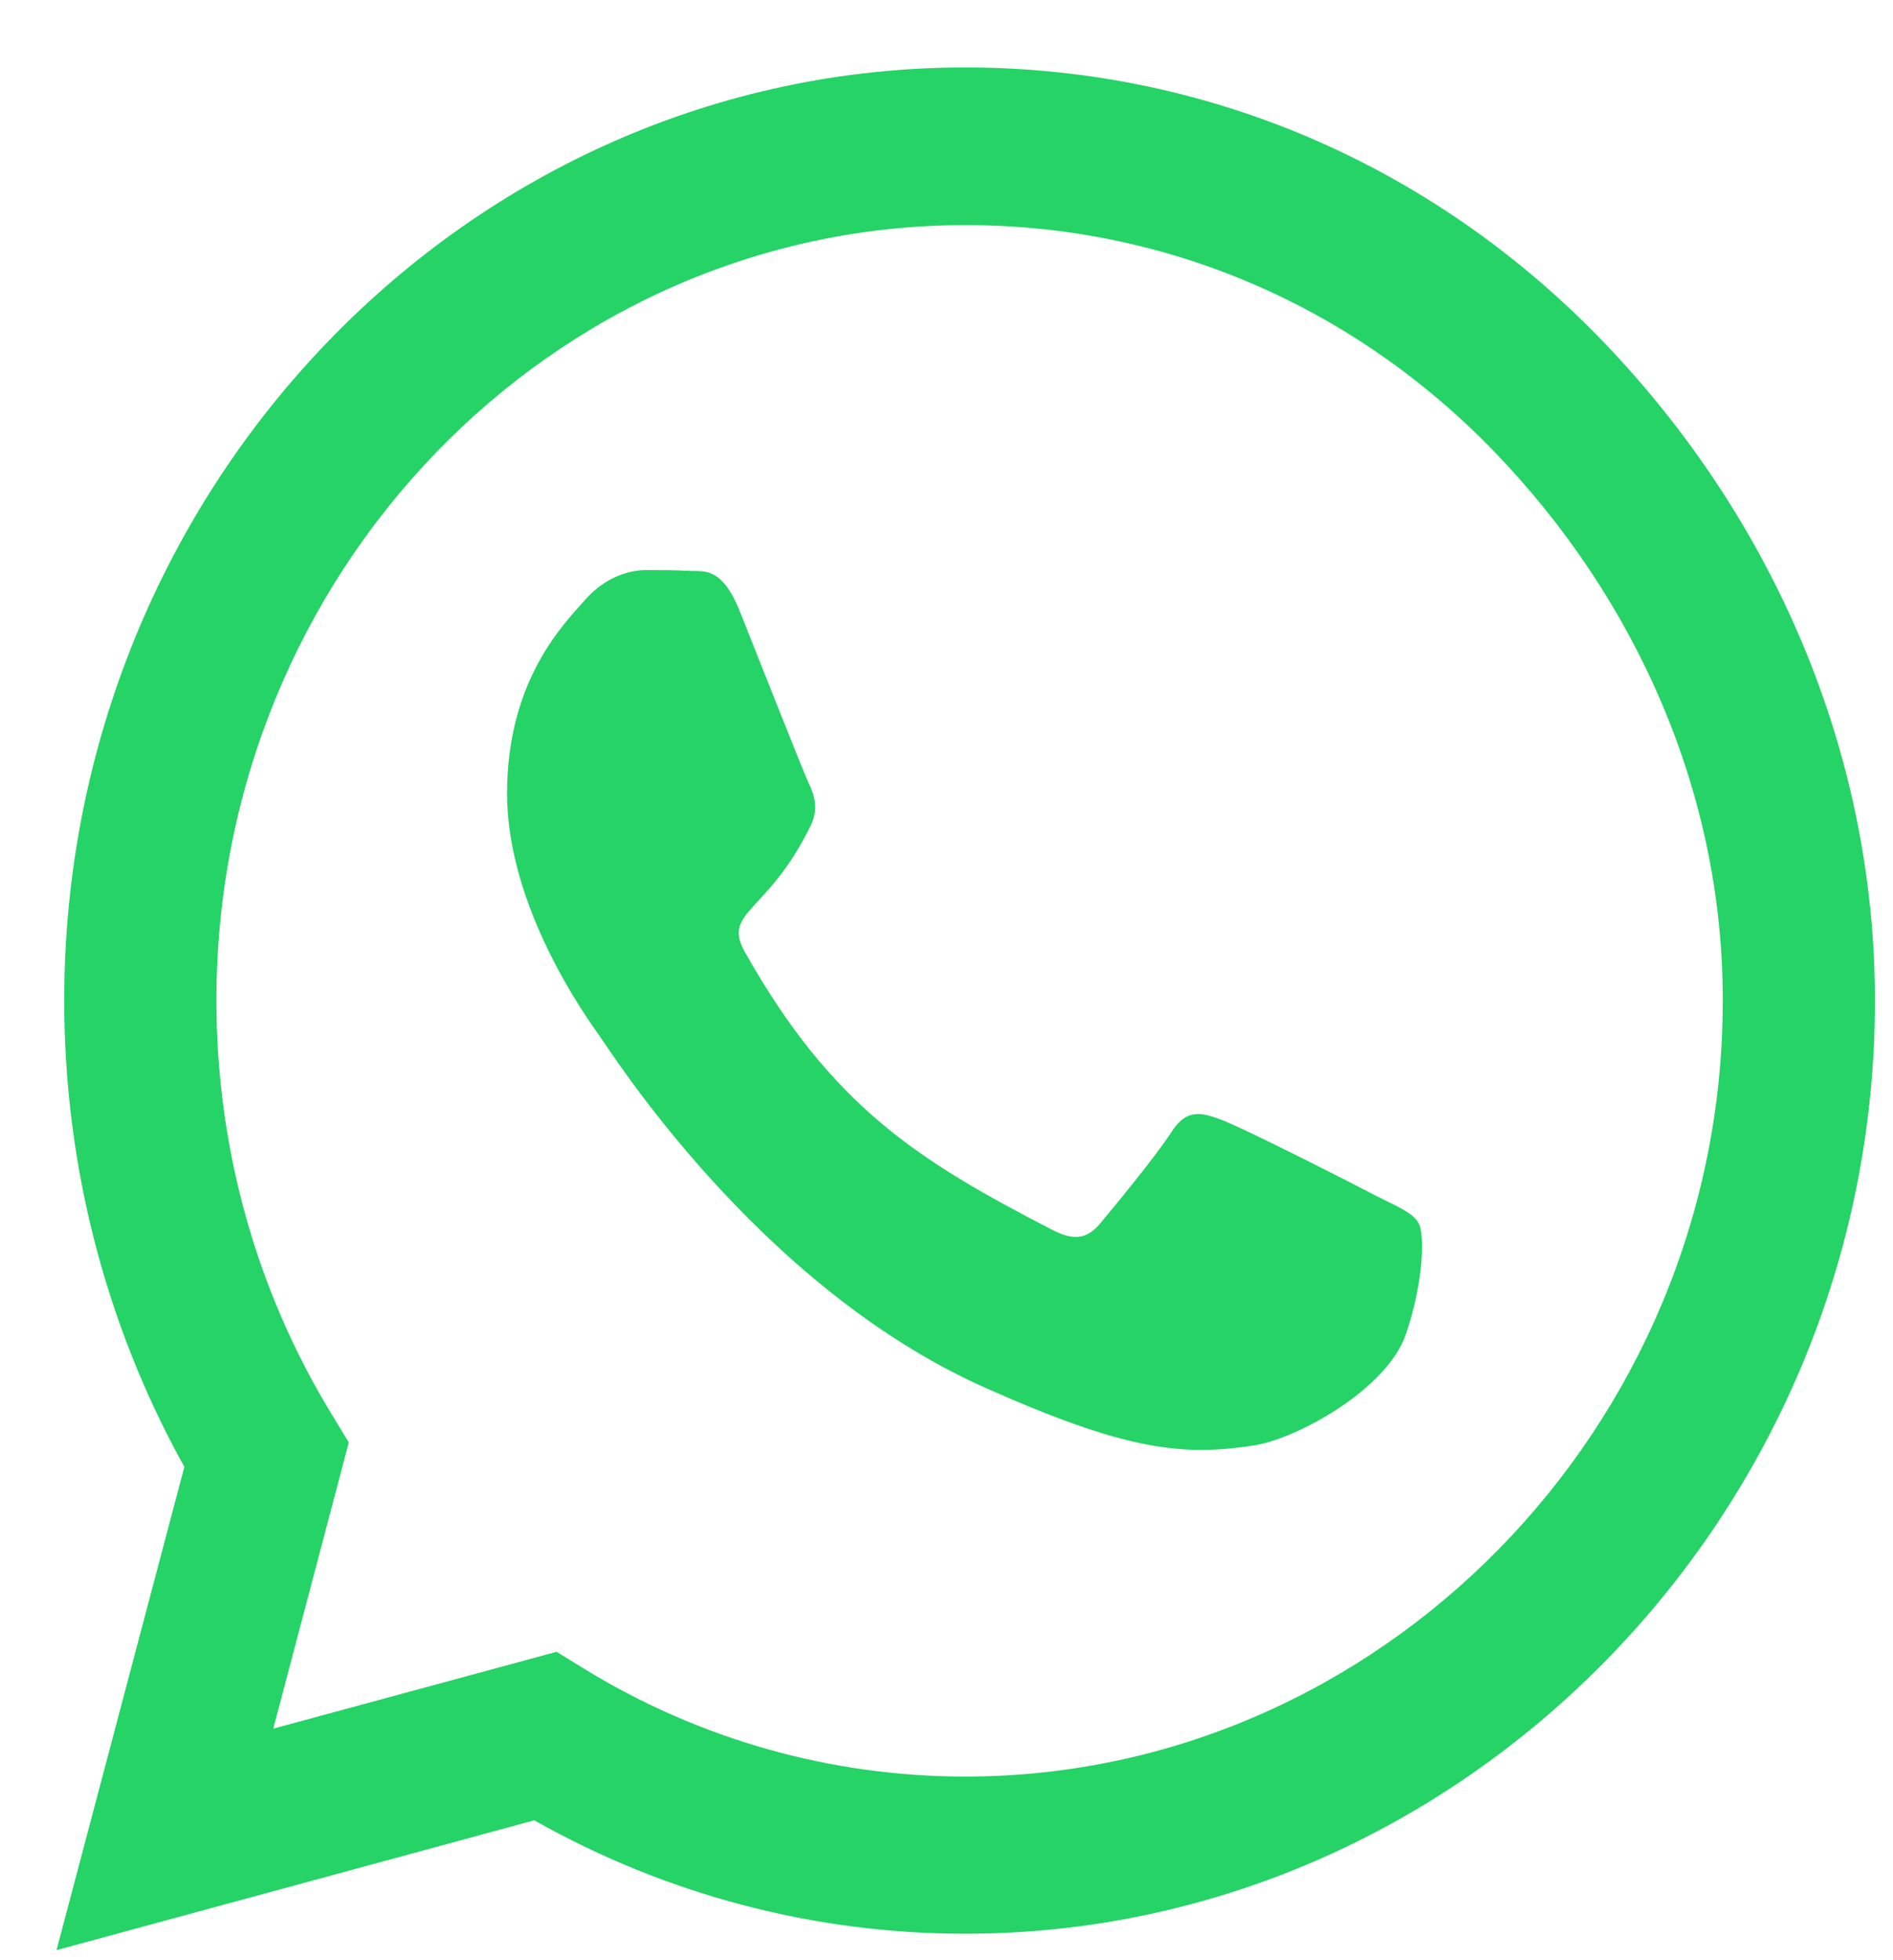 <svg width="28" height="29" viewBox="0 0 28 29" fill="none" xmlns="http://www.w3.org/2000/svg">
<path d="M23.704 5.045C21.189 2.434 17.839 0.998 14.278 0.998C6.93 0.998 0.95 7.19 0.95 14.8C0.95 17.231 1.562 19.606 2.727 21.701L0.836 28.851L7.902 26.93C9.848 28.03 12.039 28.608 14.273 28.608H14.278C21.621 28.608 27.733 22.416 27.733 14.806C27.733 11.12 26.22 7.657 23.704 5.045ZM14.278 26.283C12.285 26.283 10.334 25.73 8.635 24.685L8.233 24.437L4.042 25.574L5.159 21.34L4.895 20.905C3.784 19.077 3.201 16.97 3.201 14.8C3.201 8.477 8.173 3.33 14.284 3.33C17.244 3.33 20.024 4.523 22.113 6.693C24.203 8.863 25.488 11.741 25.482 14.806C25.482 21.135 20.384 26.283 14.278 26.283ZM20.354 17.691C20.024 17.517 18.385 16.684 18.079 16.572C17.773 16.454 17.551 16.398 17.328 16.746C17.106 17.094 16.47 17.865 16.272 18.101C16.08 18.331 15.882 18.363 15.551 18.188C13.594 17.175 12.309 16.379 11.018 14.085C10.676 13.476 11.361 13.519 11.997 12.201C12.105 11.971 12.051 11.772 11.967 11.598C11.883 11.424 11.216 9.727 10.94 9.037C10.67 8.365 10.394 8.459 10.19 8.446C9.998 8.434 9.776 8.434 9.553 8.434C9.331 8.434 8.971 8.521 8.665 8.863C8.359 9.211 7.5 10.044 7.5 11.741C7.5 13.438 8.695 15.08 8.857 15.31C9.025 15.54 11.204 19.021 14.549 20.52C16.662 21.465 17.491 21.546 18.547 21.384C19.19 21.285 20.516 20.551 20.793 19.743C21.069 18.934 21.069 18.244 20.985 18.101C20.907 17.946 20.684 17.859 20.354 17.691Z" fill="#25D366"/>
</svg>
